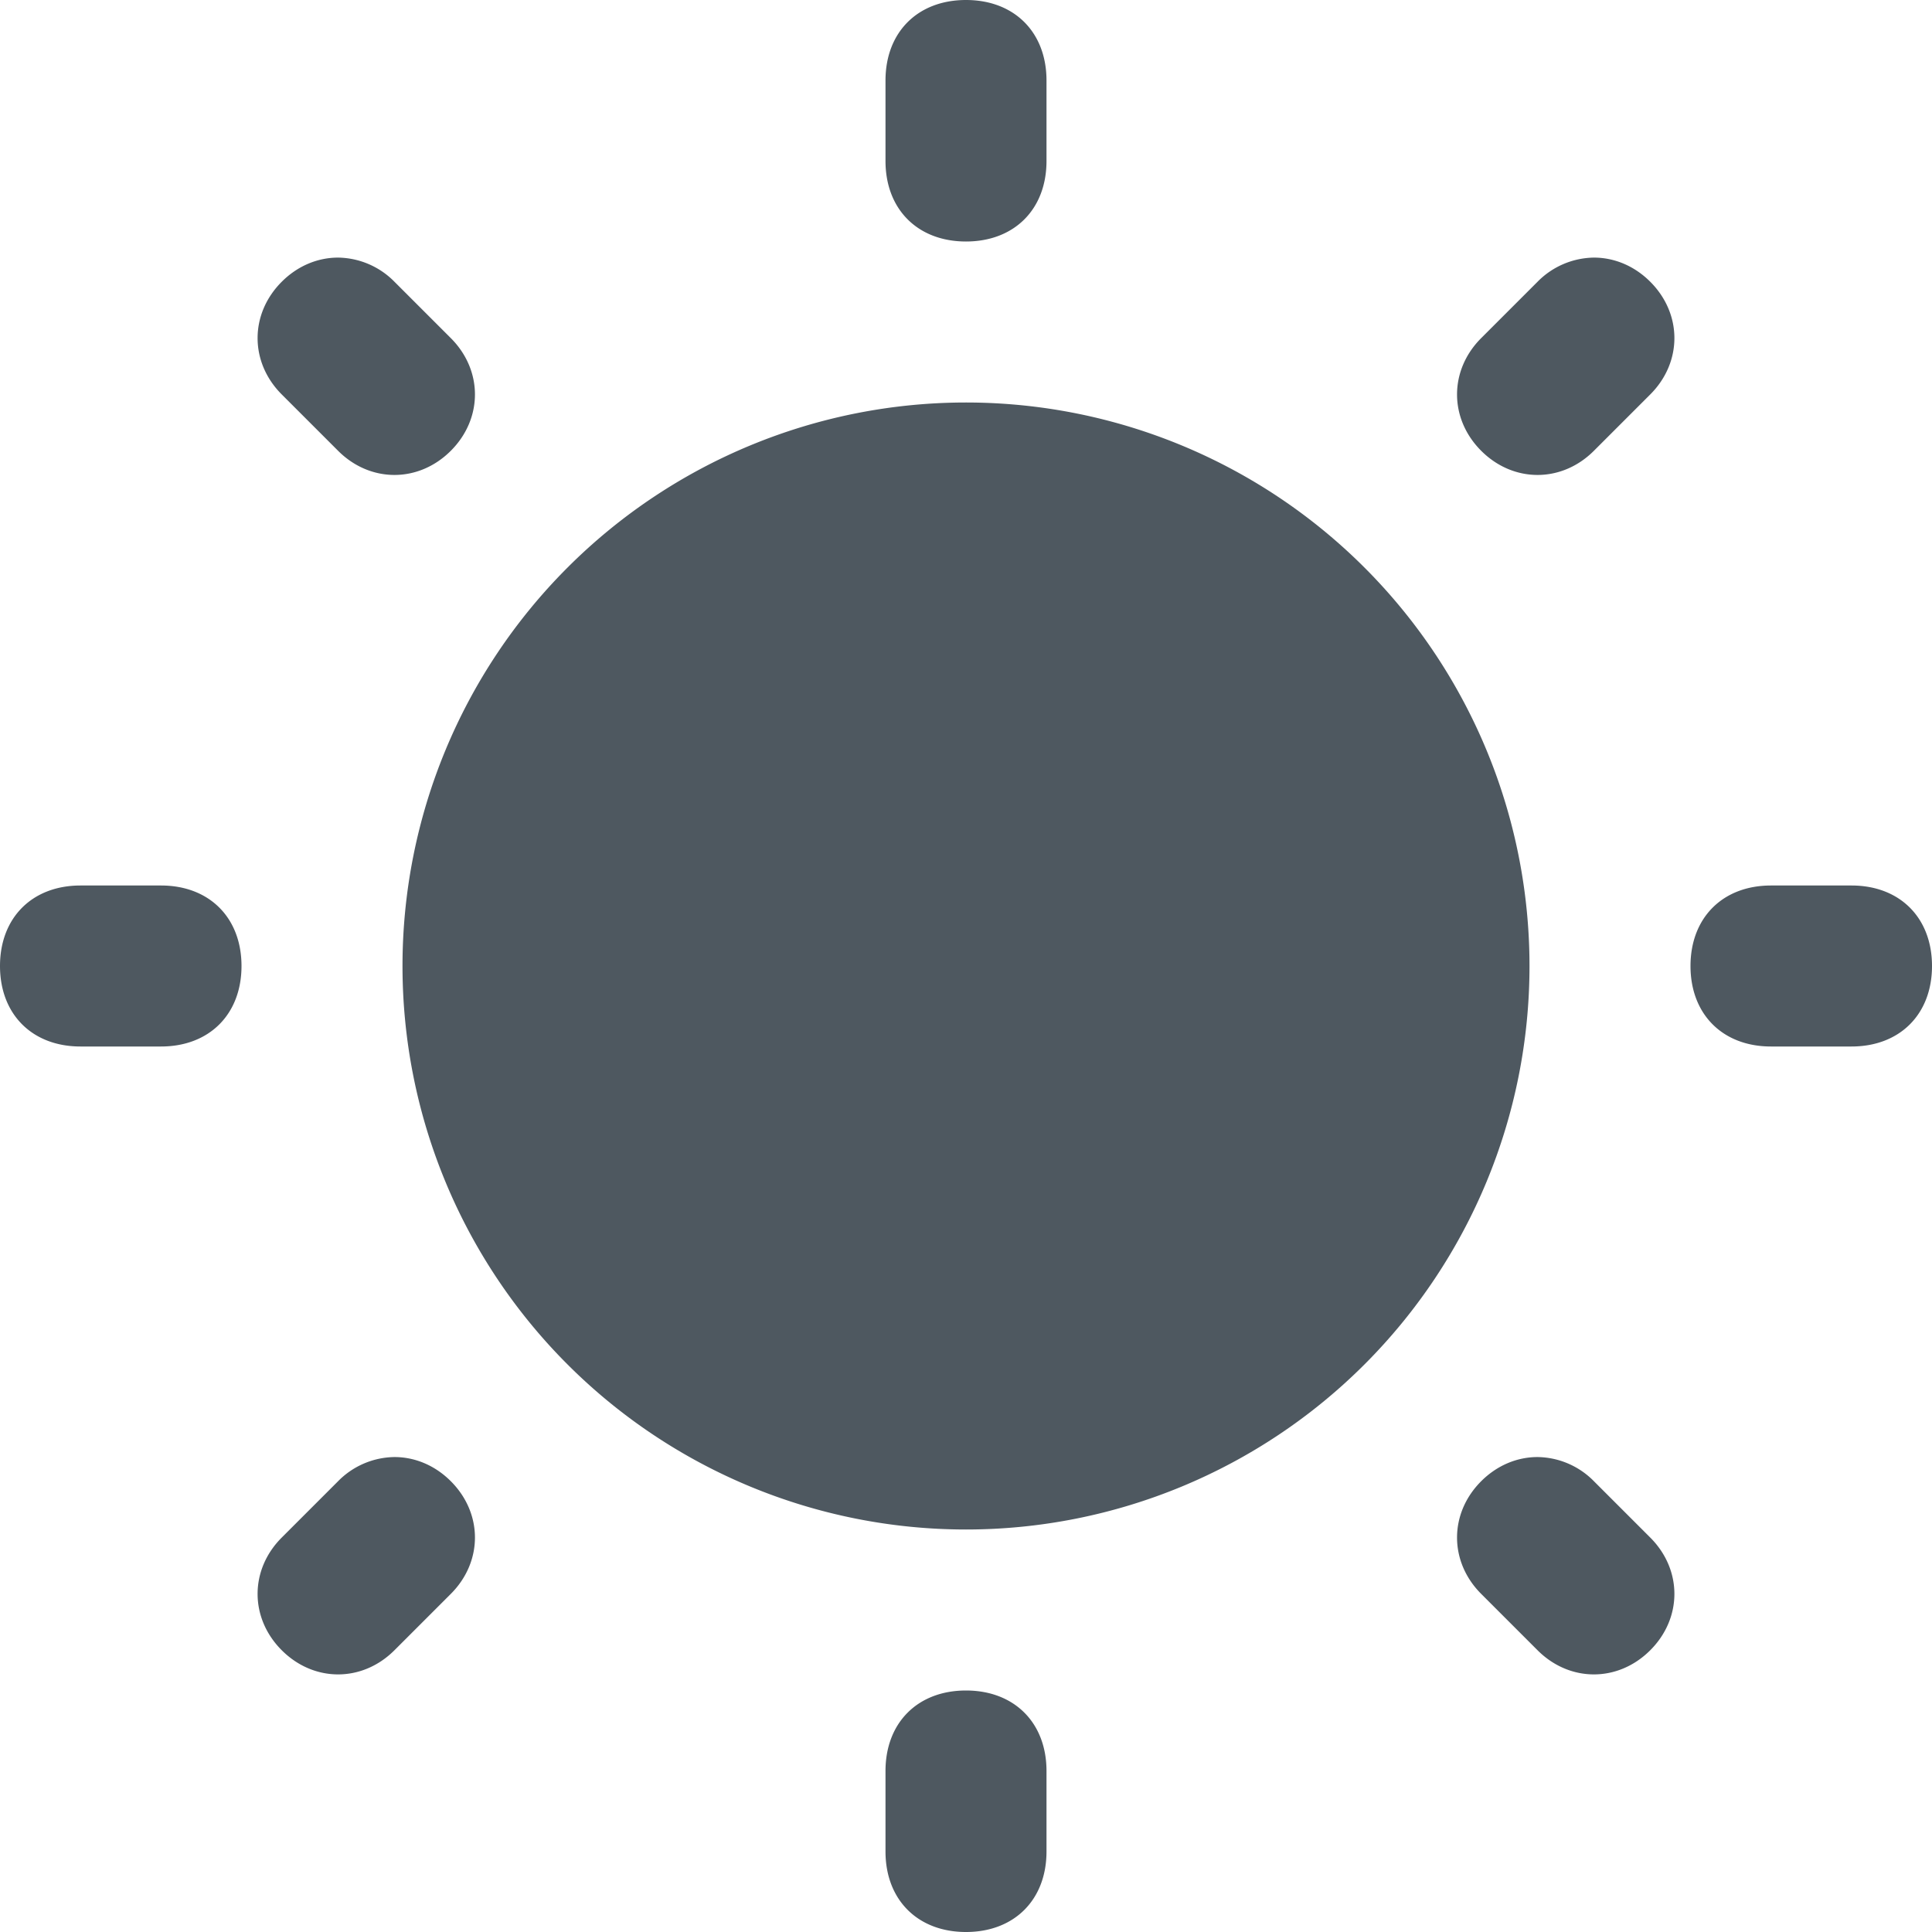 <svg xmlns="http://www.w3.org/2000/svg" width="24" height="24"><path fill="#4E5860" d="M12 0c-.6 0-1 .4-1 1v1c0 .6.4 1 1 1s1-.4 1-1V1c0-.6-.4-1-1-1M4.2 3.2c-.25 0-.5.1-.7.3-.4.4-.4 1 0 1.4l.7.7c.4.4 1 .4 1.4 0s.4-1 0-1.4l-.7-.7a1 1 0 0 0-.7-.3m15.6 0a1 1 0 0 0-.7.3l-.7.7c-.4.4-.4 1 0 1.4s1 .4 1.4 0l.7-.7c.4-.4.4-1 0-1.4-.2-.2-.45-.3-.7-.3M12 5a7 7 0 0 0-7 7 7 7 0 0 0 7 7 7 7 0 0 0 7-7 7 7 0 0 0-7-7M1 11c-.6 0-1 .4-1 1s.4 1 1 1h1c.6 0 1-.4 1-1s-.4-1-1-1zm21 0c-.6 0-1 .4-1 1s.4 1 1 1h1c.6 0 1-.4 1-1s-.4-1-1-1zM4.9 18.1a1 1 0 0 0-.7.3l-.7.7c-.4.4-.4 1 0 1.4s1 .4 1.4 0l.7-.7c.4-.4.4-1 0-1.4-.2-.2-.45-.3-.7-.3m14.2 0c-.25 0-.5.1-.7.3-.4.4-.4 1 0 1.4l.7.7c.4.4 1 .4 1.4 0s.4-1 0-1.4l-.7-.7a1 1 0 0 0-.7-.3M12 21c-.6 0-1 .4-1 1v1c0 .6.4 1 1 1s1-.4 1-1v-1c0-.6-.4-1-1-1"/></svg>
